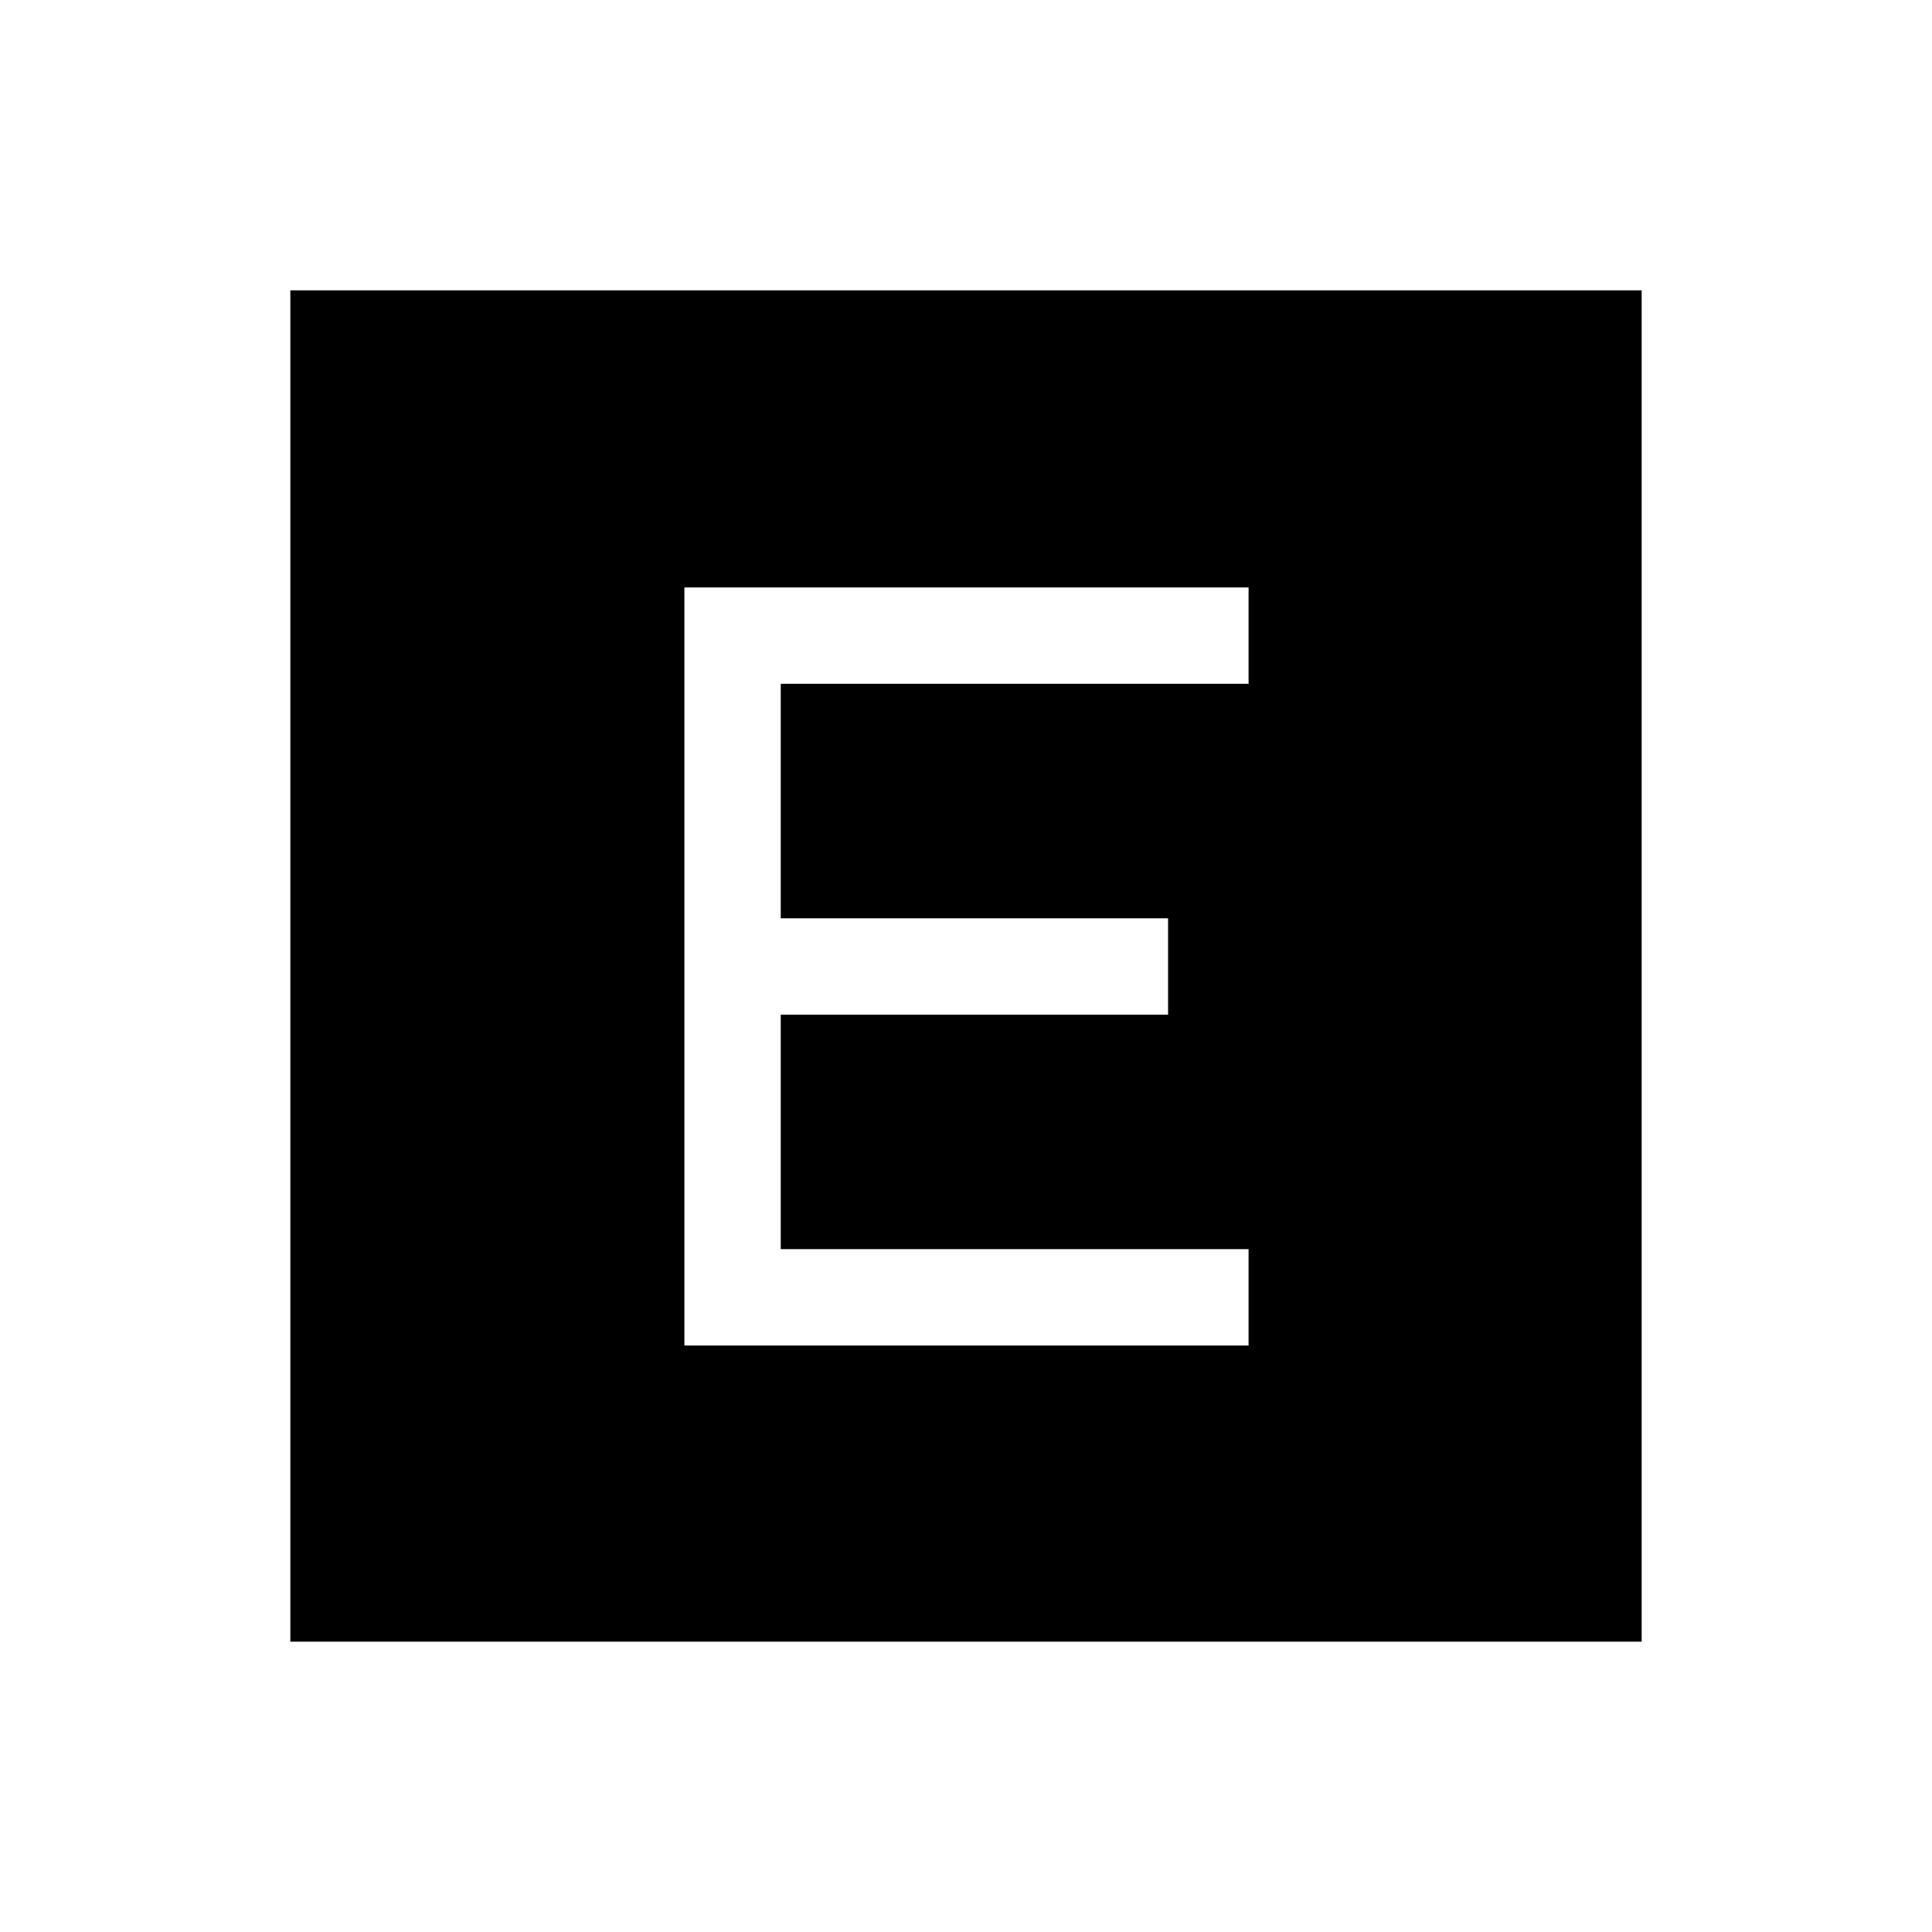 <svg xmlns="http://www.w3.org/2000/svg" height="40" viewBox="0 -960 960 960" width="40"><path d="M340.07-291.42h280.34v-47.89H387.95v-116.51h192.46v-47.88H387.95v-116.52h232.46v-47.88H340.07v376.68Zm-195.8 147.15v-671.46h671.46v671.46H144.27Z"/></svg>